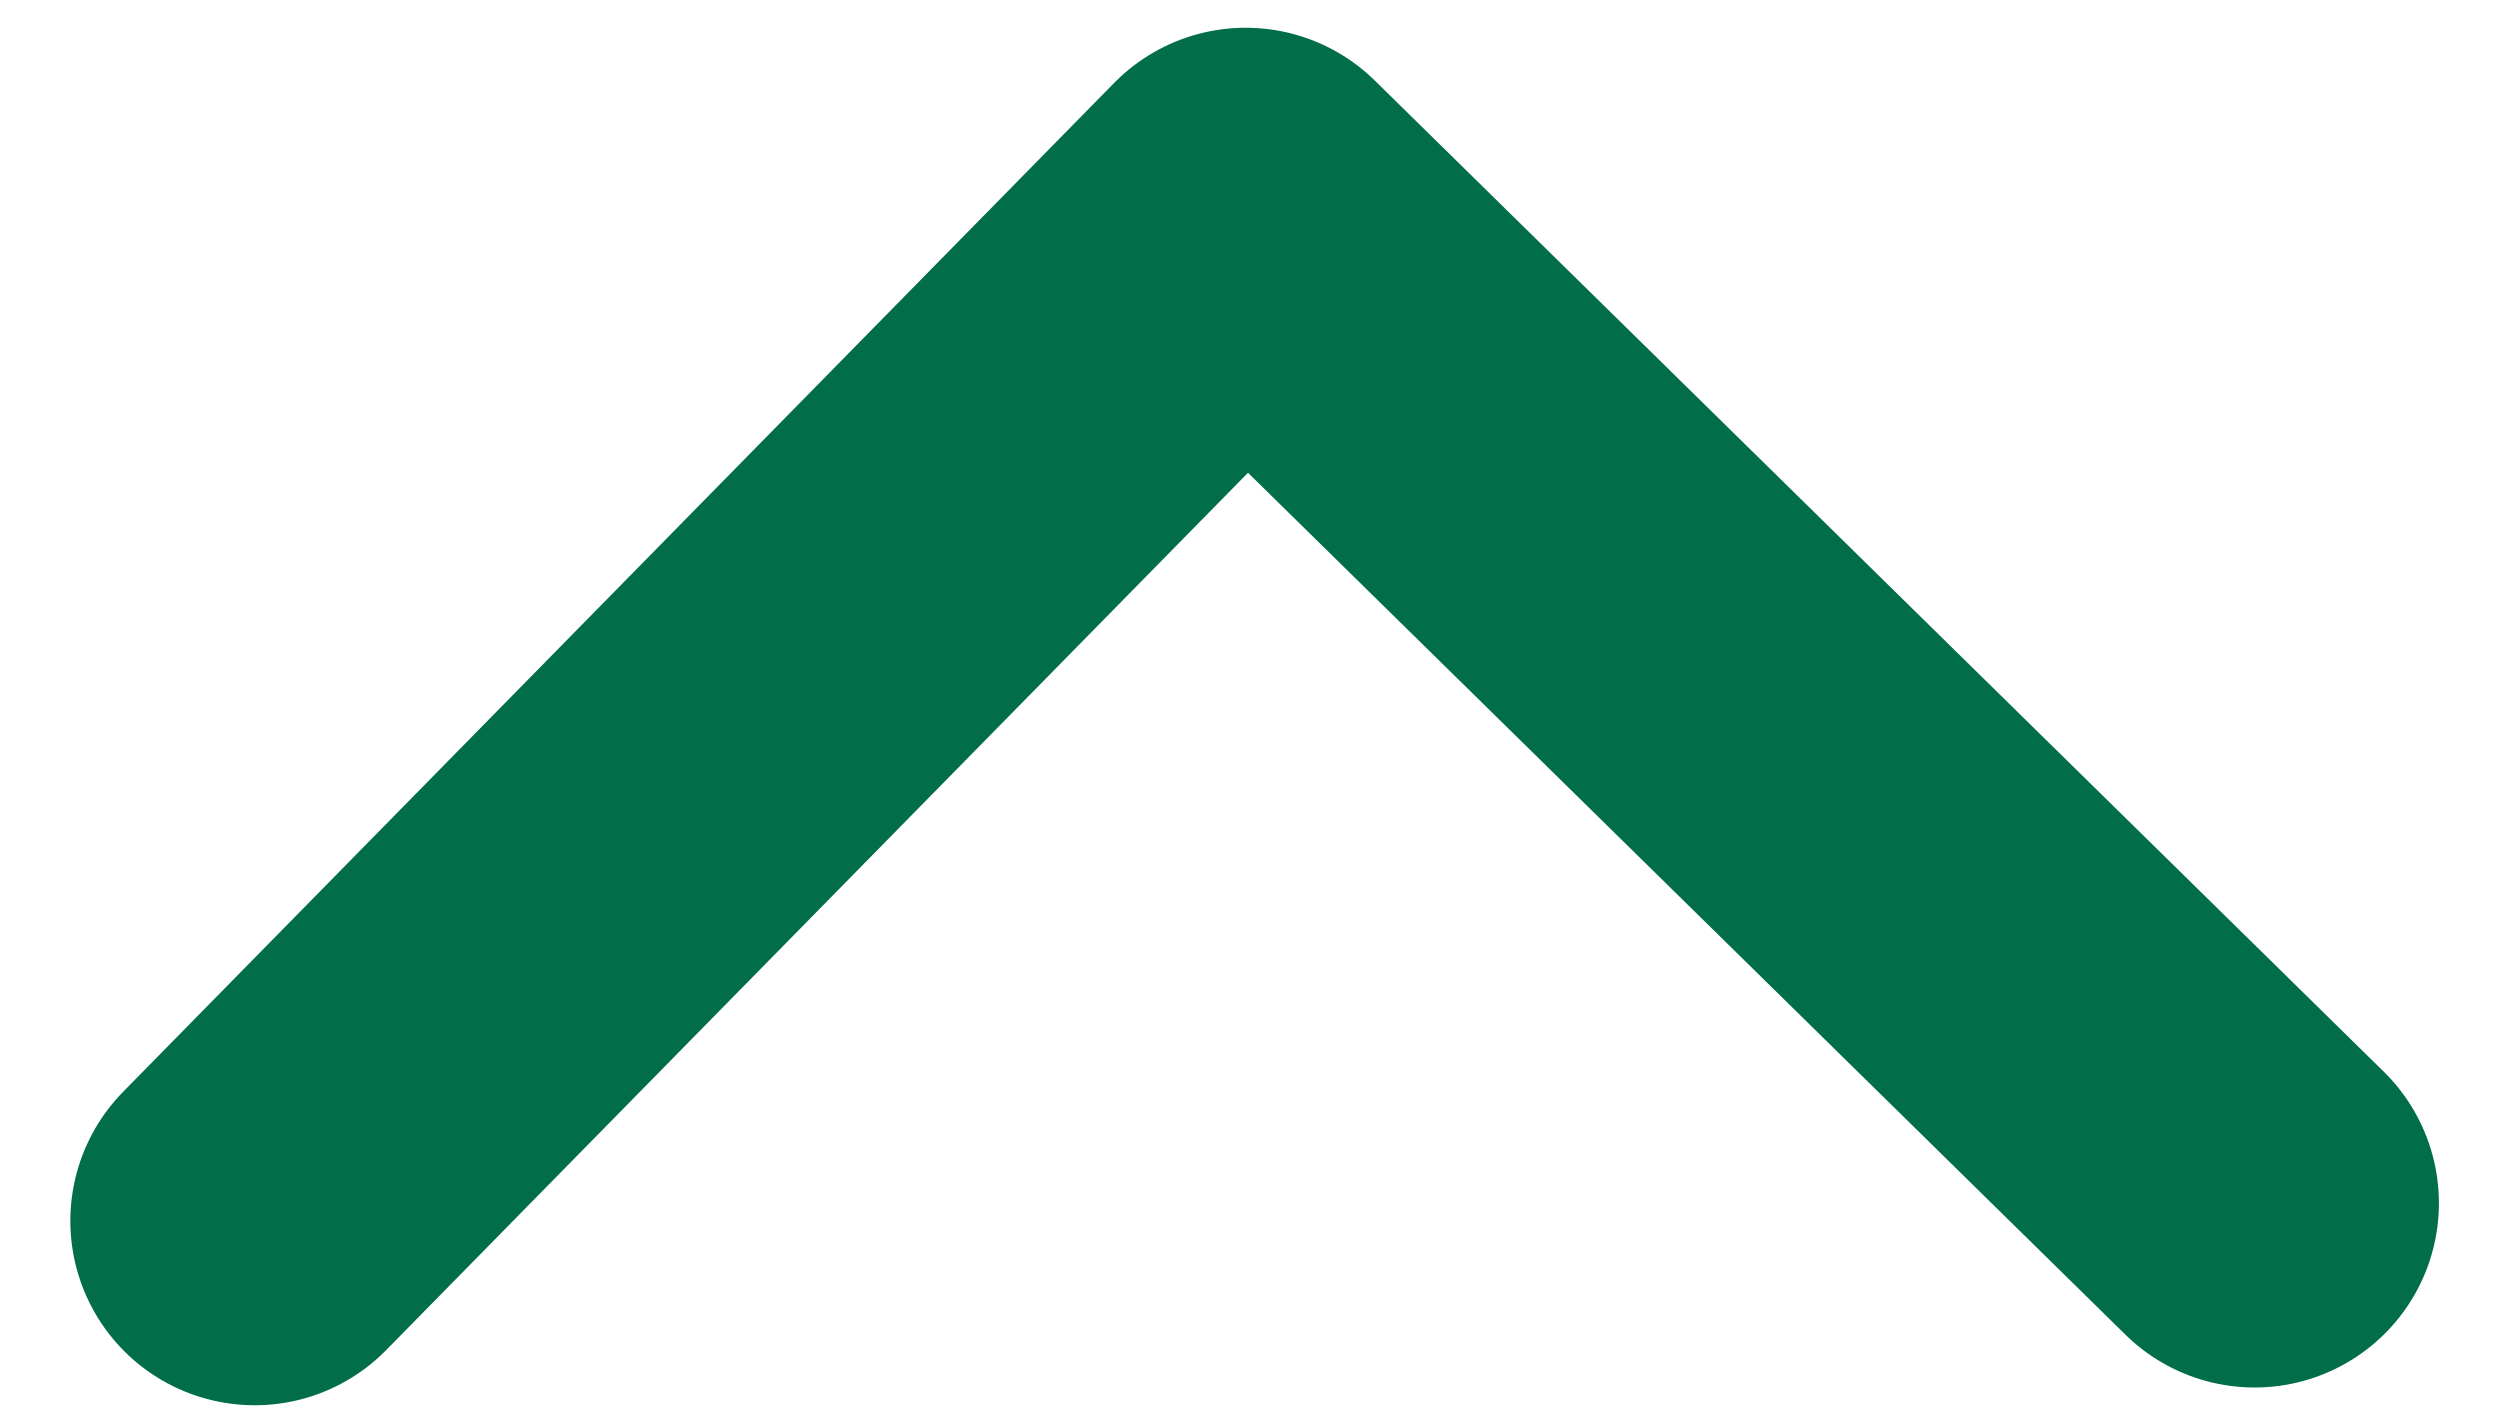 <svg width="30" height="17" viewBox="0 0 30 17" fill="none" xmlns="http://www.w3.org/2000/svg">
<path d="M27.055 14.438L14.948 2.545L3.056 14.651" stroke="#016E49" stroke-width="4.424" stroke-linecap="round" stroke-linejoin="round"/>
</svg>
